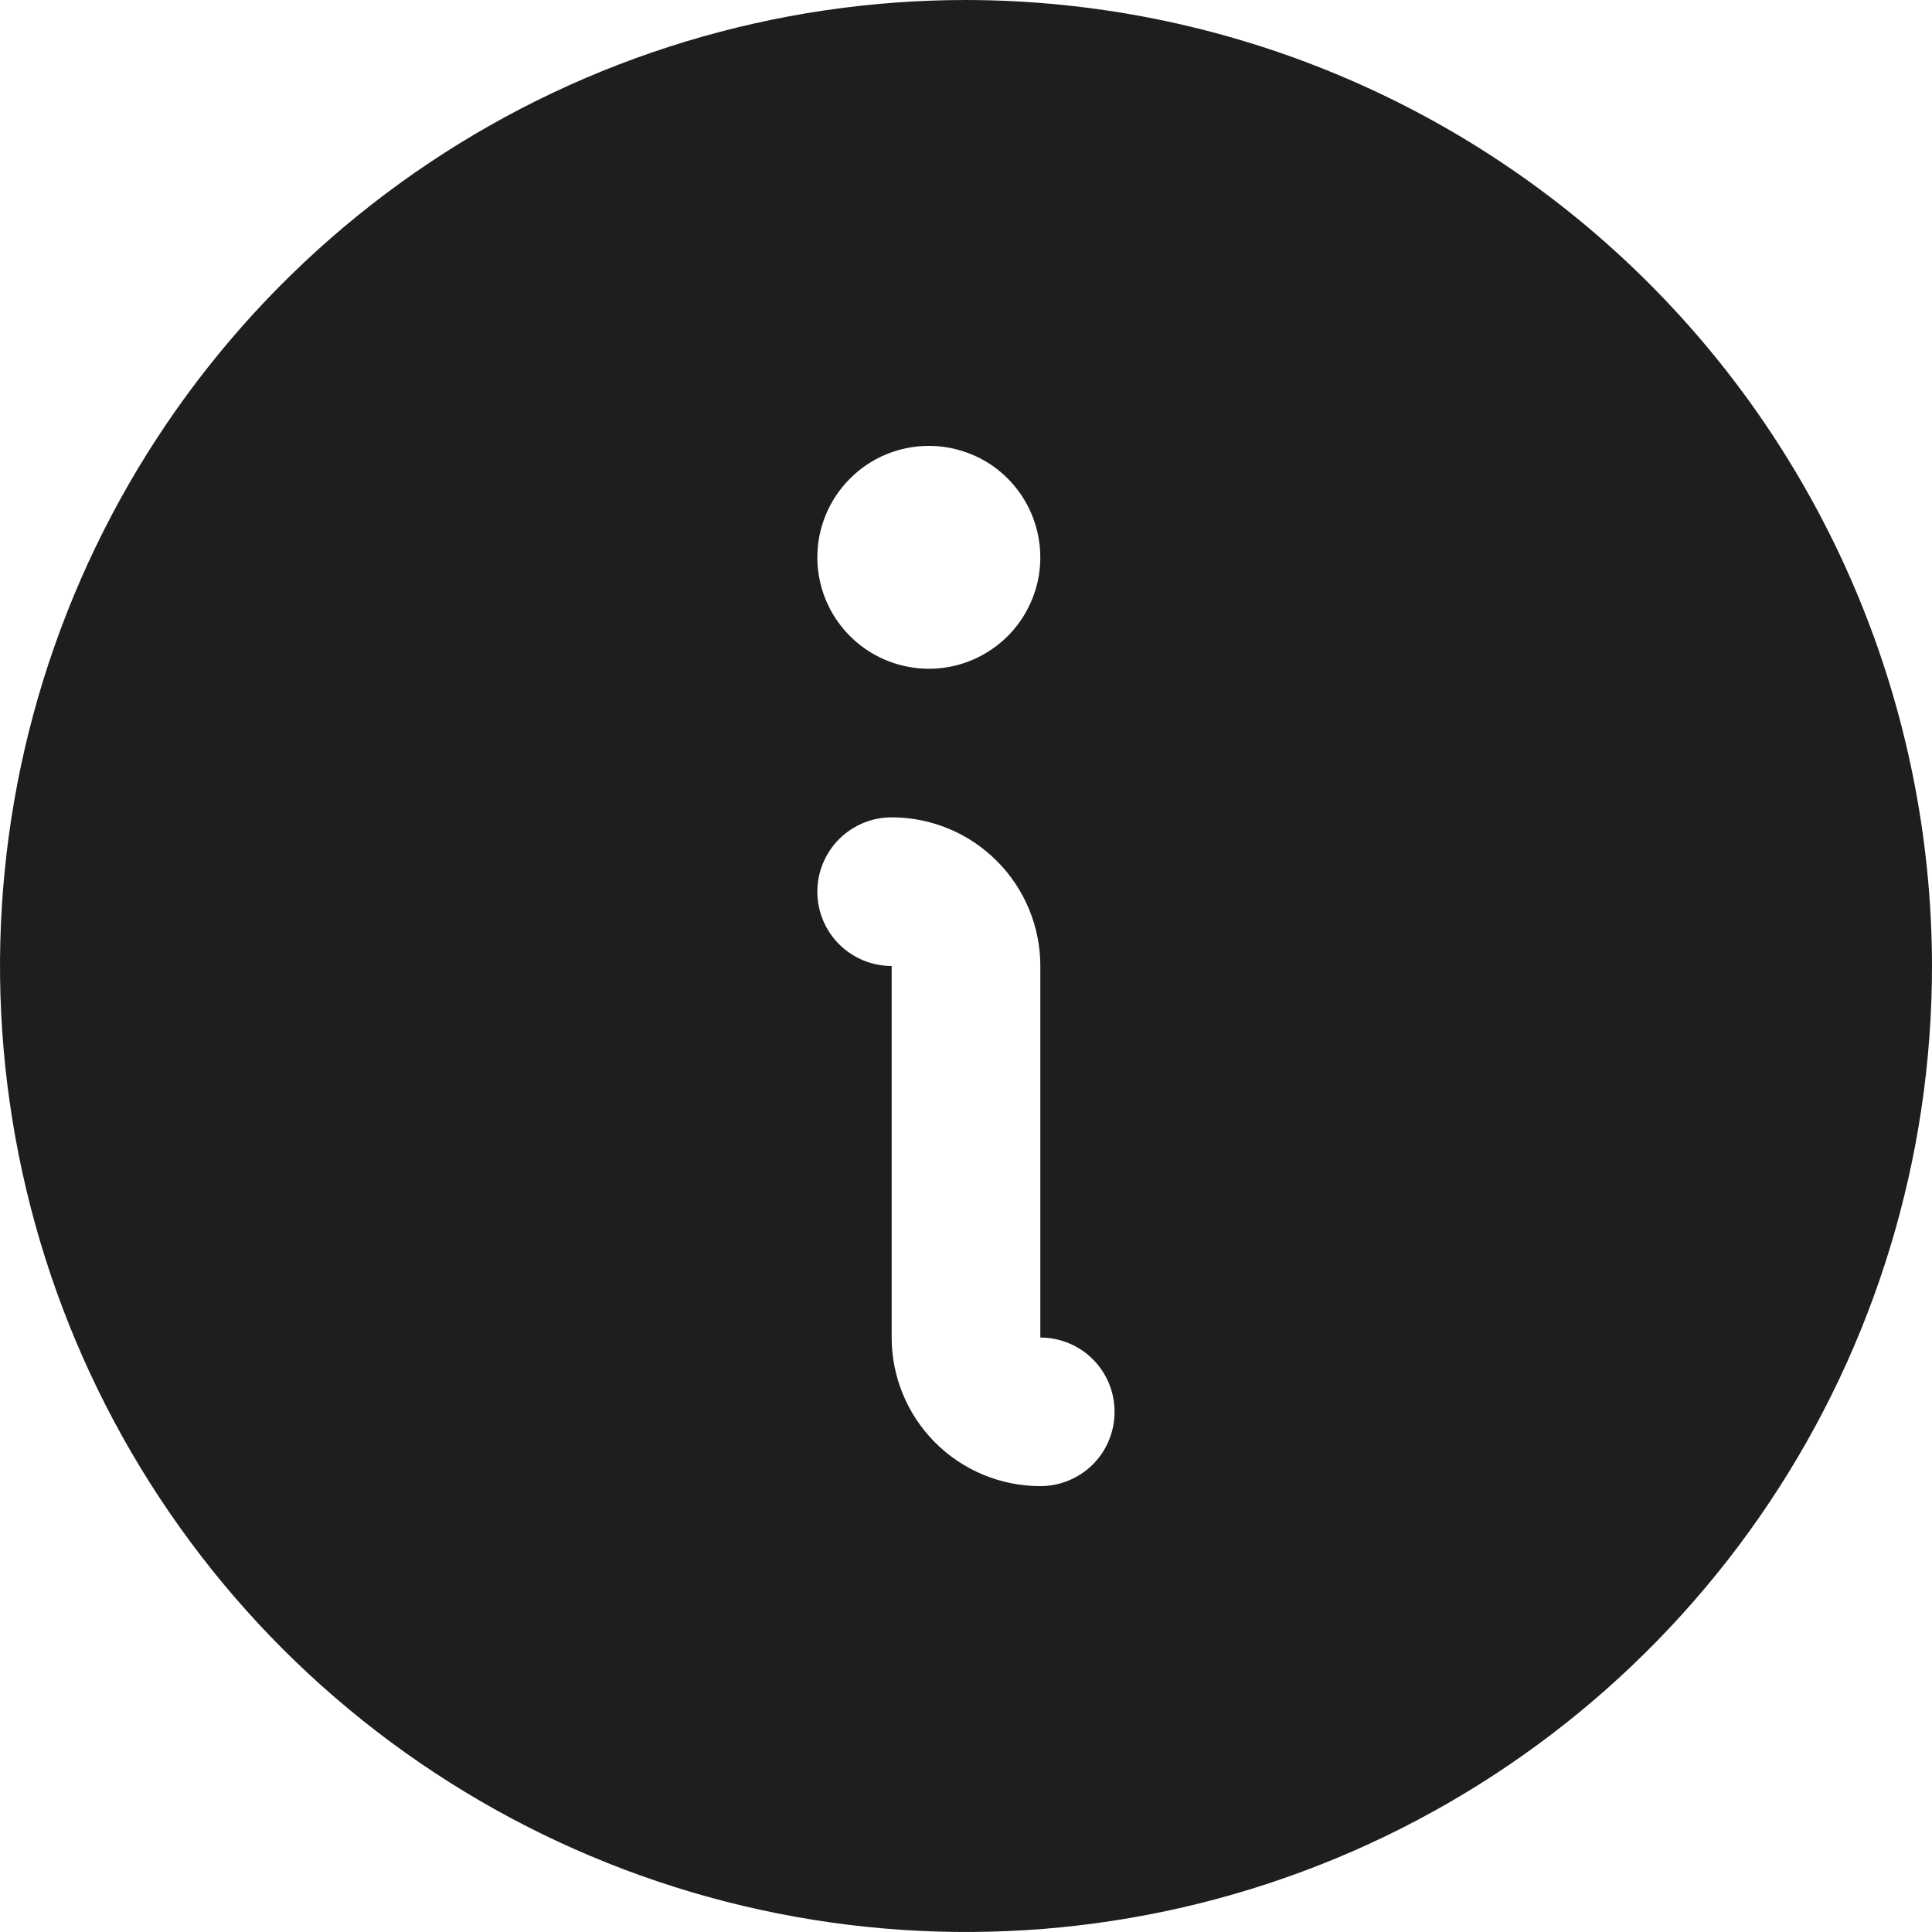 <svg width="19" height="19" viewBox="0 0 19 19" fill="none" xmlns="http://www.w3.org/2000/svg">
    <path
        d="M9.5 0C7.621 0 5.784 0.557 4.222 1.601C2.66 2.645 1.442 4.129 0.723 5.865C0.004 7.6 -0.184 9.511 0.183 11.353C0.549 13.196 1.454 14.889 2.782 16.218C4.111 17.546 5.804 18.451 7.647 18.817C9.489 19.184 11.4 18.996 13.136 18.277C14.871 17.558 16.355 16.34 17.399 14.778C18.443 13.216 19 11.379 19 9.5C18.997 6.981 17.996 4.566 16.215 2.785C14.434 1.004 12.019 0.003 9.5 0ZM9.135 4.385C9.351 4.385 9.563 4.449 9.744 4.569C9.924 4.69 10.064 4.861 10.147 5.061C10.23 5.262 10.252 5.482 10.21 5.695C10.167 5.907 10.063 6.103 9.91 6.256C9.756 6.409 9.561 6.514 9.348 6.556C9.136 6.598 8.915 6.576 8.715 6.493C8.515 6.411 8.344 6.27 8.223 6.09C8.103 5.91 8.038 5.698 8.038 5.481C8.038 5.19 8.154 4.911 8.36 4.706C8.565 4.5 8.844 4.385 9.135 4.385ZM10.231 14.615C9.843 14.615 9.471 14.461 9.197 14.187C8.923 13.913 8.769 13.541 8.769 13.154V9.5C8.575 9.5 8.39 9.423 8.252 9.286C8.115 9.149 8.038 8.963 8.038 8.769C8.038 8.575 8.115 8.39 8.252 8.252C8.39 8.115 8.575 8.038 8.769 8.038C9.157 8.038 9.529 8.192 9.803 8.467C10.077 8.741 10.231 9.112 10.231 9.5V13.154C10.425 13.154 10.611 13.231 10.748 13.368C10.885 13.505 10.961 13.691 10.961 13.885C10.961 14.078 10.885 14.264 10.748 14.401C10.611 14.538 10.425 14.615 10.231 14.615Z"
        fill="#1E1E1F" />
</svg>
    